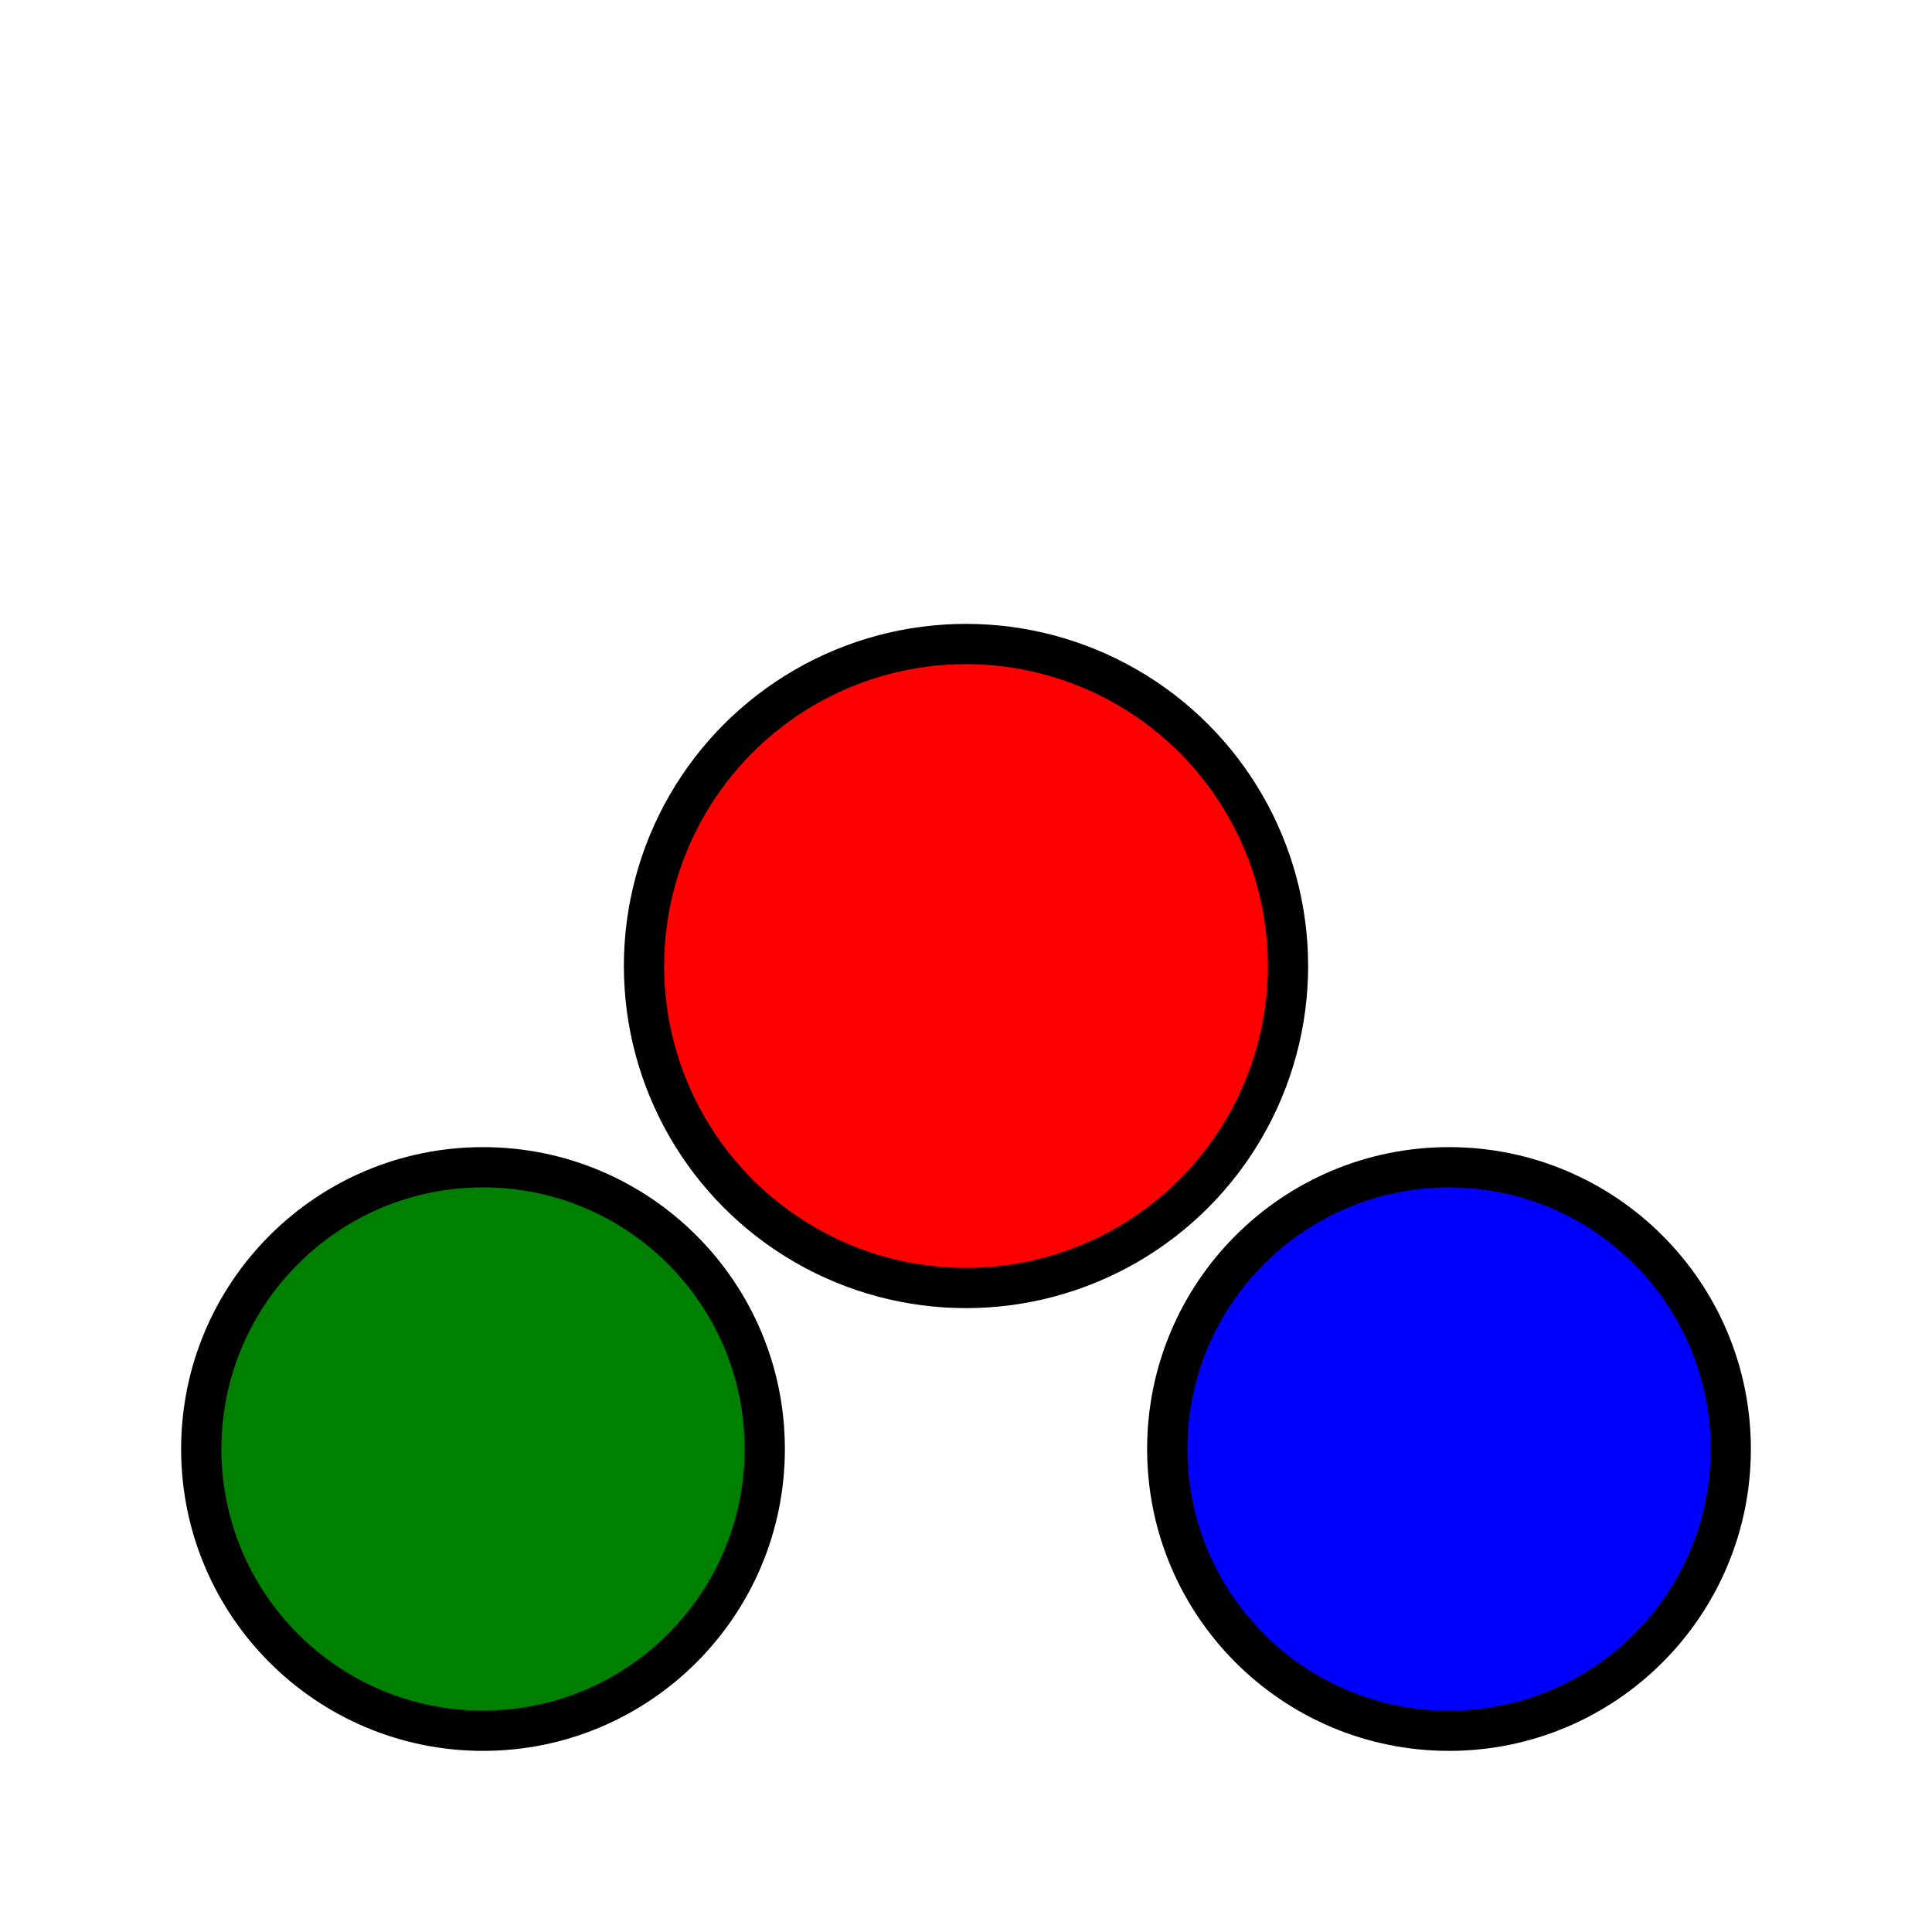 <?xml version="1.0" encoding="UTF-8"?>
<svg xmlns="http://www.w3.org/2000/svg" viewBox="0 0 240 240" class="w-48 h-48">
  <!-- Main shapes -->
  <circle cx="120" cy="120" r="40" fill="red" stroke="black" stroke-width="5" />
  <circle cx="60" cy="180" r="35" fill="green" stroke="black" stroke-width="5" />
  <circle cx="180" cy="180" r="35" fill="blue" stroke="black" stroke-width="5" />
</svg>